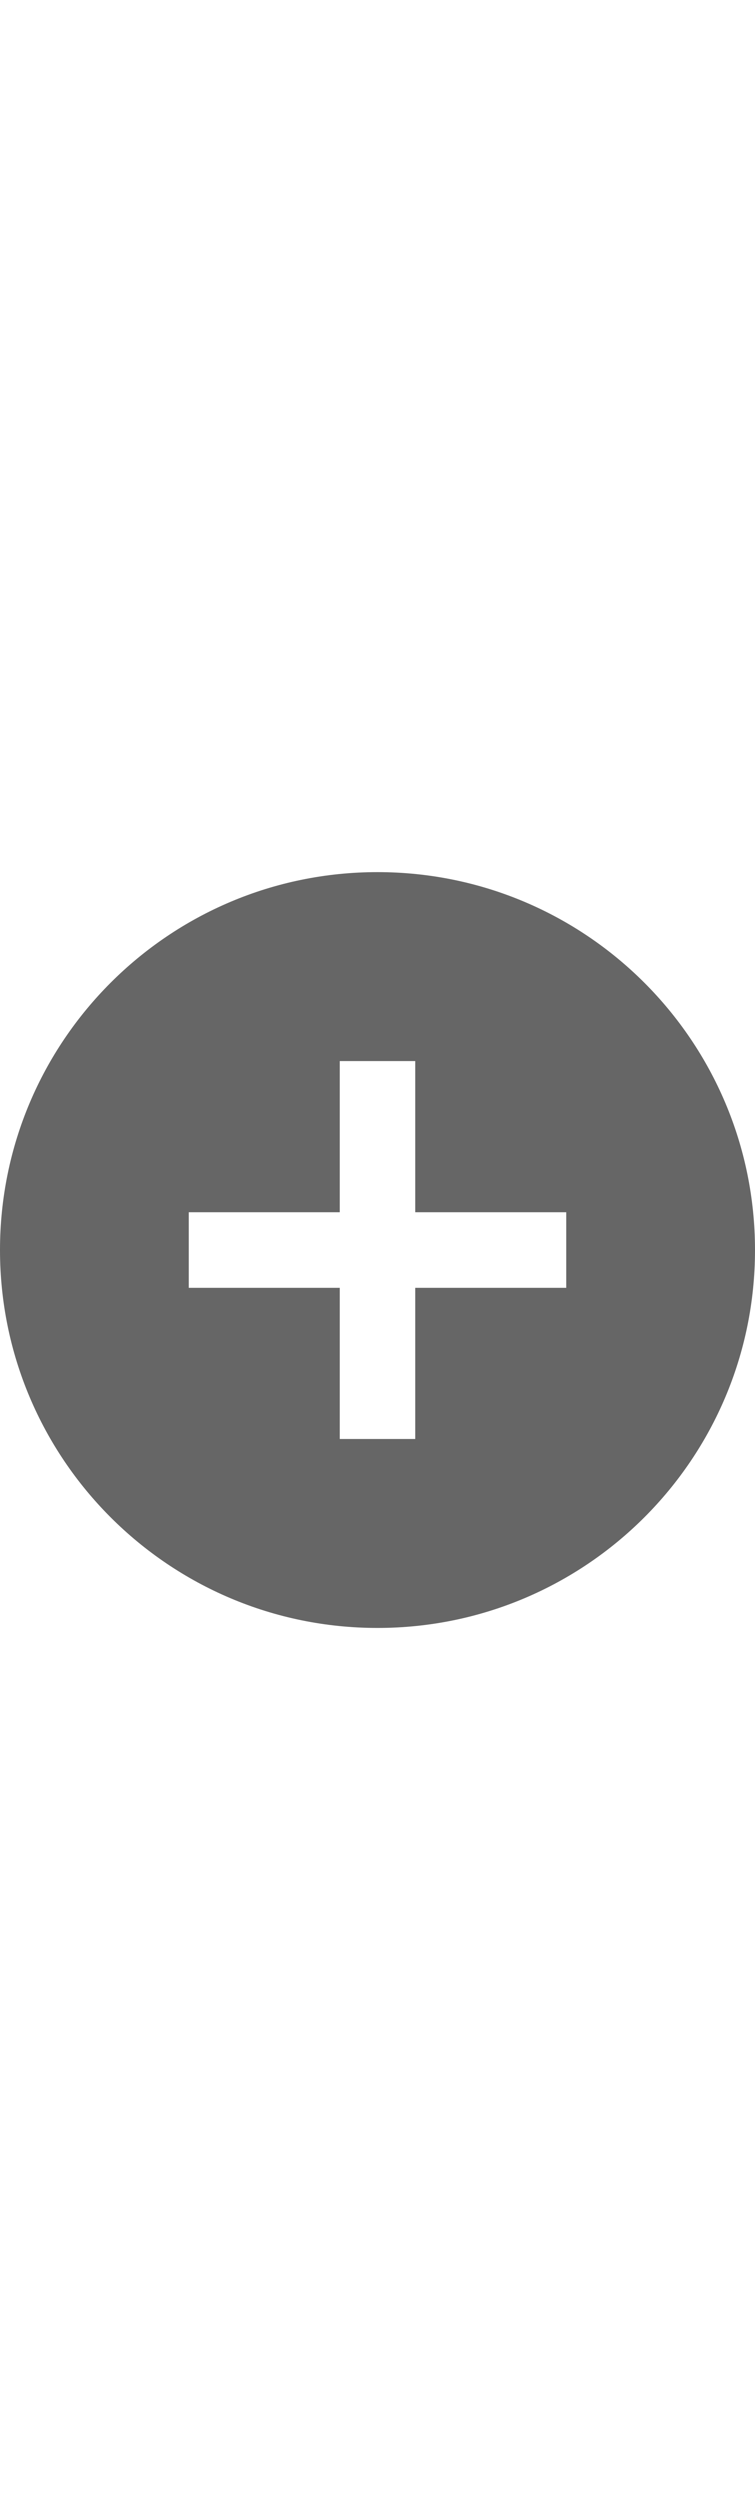 <svg width="26" height="86" viewBox="0 0 26 86" fill="none" xmlns="http://www.w3.org/2000/svg">
<path d="M13 30C5.82 30 0 35.82 0 43C0 50.18 5.82 56 13 56C20.18 56 26 50.18 26 43C26 35.82 20.18 30 13 30ZM19.5 44.3H14.3V49.5H11.7V44.3H6.5V41.7H11.7V36.5H14.3V41.7H19.5V44.3Z" fill="#666666"/>
</svg>
